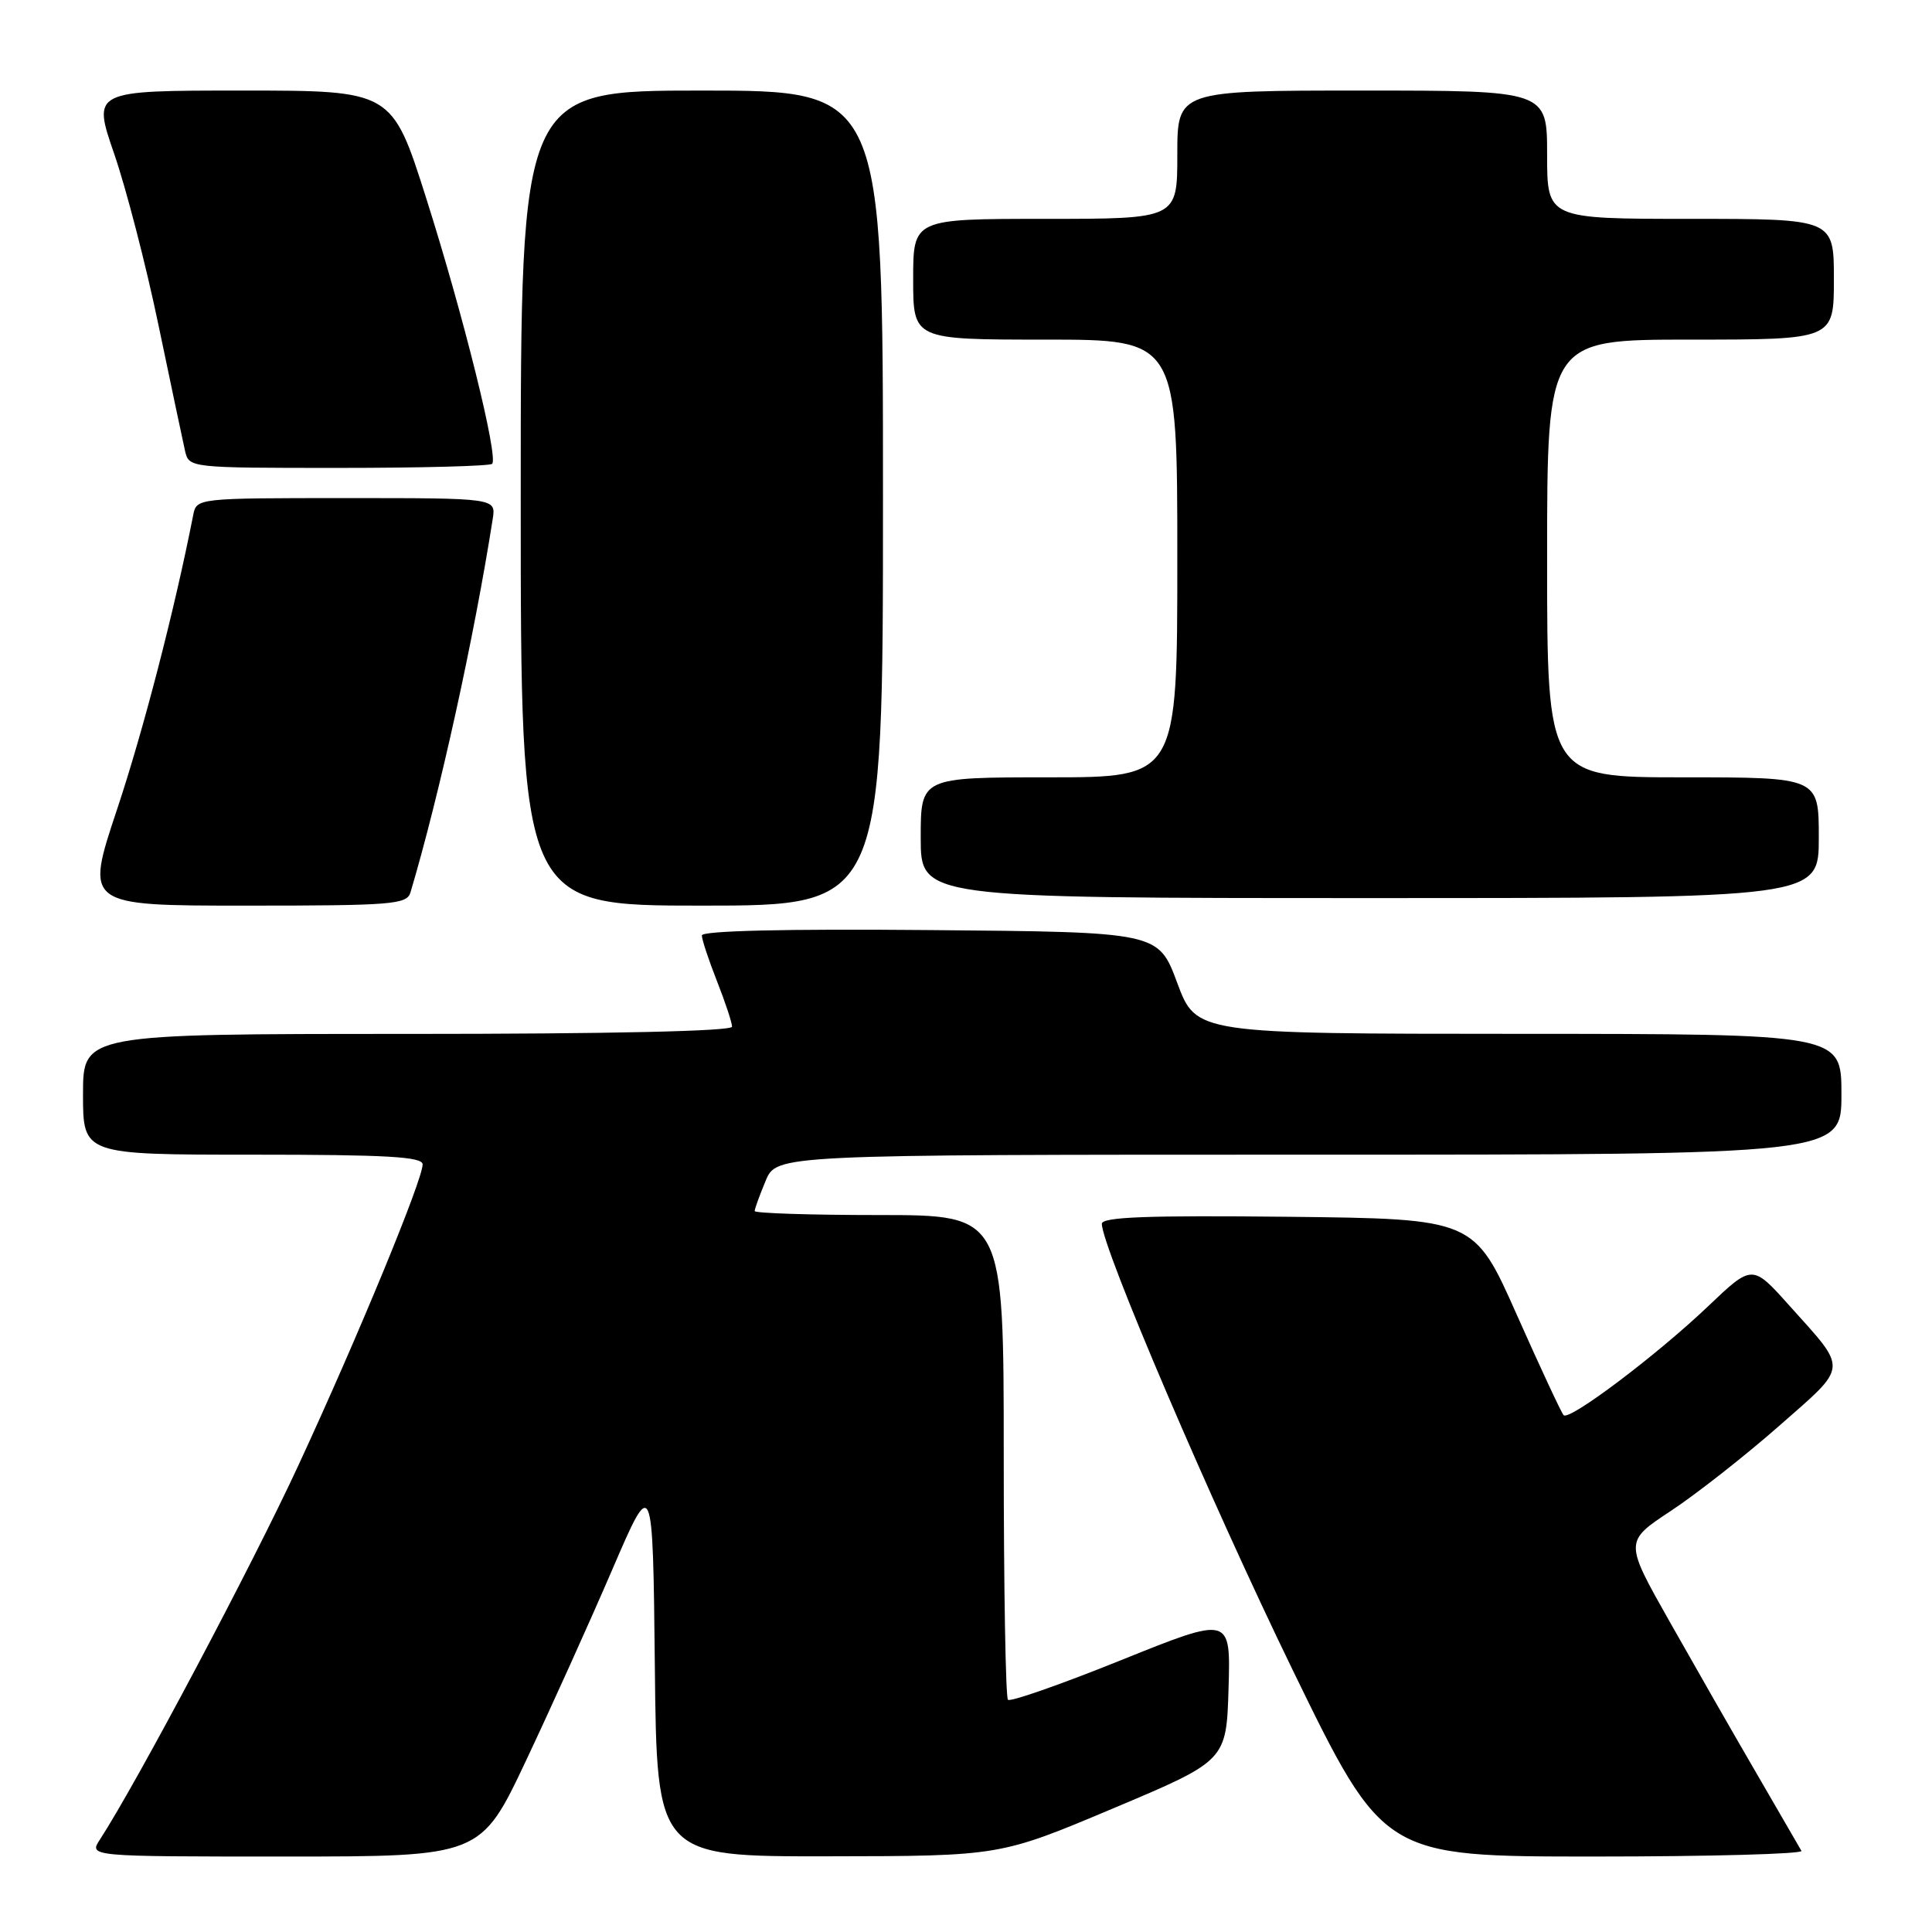 <?xml version="1.0" encoding="UTF-8" standalone="no"?>
<!DOCTYPE svg PUBLIC "-//W3C//DTD SVG 1.1//EN" "http://www.w3.org/Graphics/SVG/1.1/DTD/svg11.dtd" >
<svg xmlns="http://www.w3.org/2000/svg" xmlns:xlink="http://www.w3.org/1999/xlink" version="1.1" viewBox="0 0 256 256">
 <g >
 <path fill="currentColor"
d=" M 69.72 233.25 C 73.03 226.24 78.16 214.88 81.12 208.00 C 86.50 195.50 86.50 195.50 86.77 220.75 C 87.03 246.00 87.03 246.00 109.77 245.97 C 132.50 245.94 132.50 245.94 147.50 239.62 C 162.50 233.30 162.50 233.30 162.79 223.71 C 163.07 214.13 163.07 214.13 148.60 219.96 C 140.64 223.17 133.87 225.54 133.56 225.23 C 133.25 224.92 133.00 210.34 133.00 192.83 C 133.00 161.00 133.00 161.00 116.50 161.00 C 107.42 161.00 100.00 160.76 100.00 160.47 C 100.00 160.18 100.65 158.38 101.45 156.47 C 102.90 153.00 102.90 153.00 173.45 153.00 C 244.00 153.00 244.00 153.00 244.00 145.00 C 244.00 137.00 244.00 137.00 201.25 136.99 C 158.50 136.98 158.50 136.98 155.99 130.24 C 153.49 123.50 153.49 123.50 123.24 123.24 C 104.03 123.07 93.00 123.33 93.00 123.95 C 93.00 124.49 93.90 127.21 95.00 130.00 C 96.10 132.79 97.00 135.51 97.00 136.04 C 97.00 136.64 80.90 137.00 54.00 137.00 C 11.00 137.00 11.00 137.00 11.00 145.00 C 11.00 153.00 11.00 153.00 33.50 153.00 C 51.24 153.00 56.00 153.27 56.00 154.29 C 56.00 156.35 47.43 177.12 39.56 194.12 C 33.41 207.42 18.09 236.30 13.24 243.75 C 11.77 246.00 11.77 246.00 37.74 246.00 C 63.70 246.00 63.70 246.00 69.72 233.25 Z  M 238.70 245.25 C 238.47 244.84 235.79 240.22 232.76 235.00 C 229.72 229.78 224.54 220.72 221.24 214.88 C 215.24 204.27 215.24 204.27 221.37 200.22 C 224.74 198.00 231.20 192.93 235.72 188.96 C 245.00 180.80 244.92 181.71 237.11 173.01 C 232.19 167.51 232.19 167.51 226.34 173.08 C 219.57 179.53 207.96 188.29 207.19 187.52 C 206.90 187.23 204.12 181.26 201.00 174.25 C 195.34 161.50 195.34 161.50 170.67 161.23 C 152.00 161.03 146.00 161.26 146.00 162.16 C 146.00 165.23 160.42 198.94 171.27 221.25 C 183.32 246.00 183.32 246.00 211.22 246.00 C 226.56 246.00 238.93 245.66 238.70 245.25 Z  M 54.39 118.25 C 58.24 105.32 62.84 84.41 65.29 68.75 C 65.72 66.00 65.72 66.00 45.88 66.00 C 26.10 66.00 26.04 66.01 25.60 68.25 C 23.14 80.79 19.00 96.78 15.51 107.25 C 11.26 120.00 11.26 120.00 32.56 120.00 C 51.99 120.00 53.91 119.85 54.39 118.25 Z  M 117.00 66.00 C 117.00 12.00 117.00 12.00 93.00 12.00 C 69.00 12.00 69.00 12.00 69.00 66.00 C 69.00 120.00 69.00 120.00 93.00 120.00 C 117.00 120.00 117.00 120.00 117.00 66.00 Z  M 241.00 111.00 C 241.00 103.00 241.00 103.00 223.00 103.00 C 205.00 103.00 205.00 103.00 205.00 74.00 C 205.00 45.00 205.00 45.00 224.00 45.00 C 243.00 45.00 243.00 45.00 243.00 37.00 C 243.00 29.00 243.00 29.00 224.00 29.00 C 205.00 29.00 205.00 29.00 205.00 20.50 C 205.00 12.00 205.00 12.00 180.50 12.00 C 156.00 12.00 156.00 12.00 156.00 20.50 C 156.00 29.00 156.00 29.00 138.50 29.00 C 121.00 29.00 121.00 29.00 121.00 37.00 C 121.00 45.00 121.00 45.00 138.50 45.00 C 156.00 45.00 156.00 45.00 156.00 74.00 C 156.00 103.00 156.00 103.00 139.00 103.00 C 122.00 103.00 122.00 103.00 122.00 111.00 C 122.00 119.00 122.00 119.00 181.50 119.00 C 241.00 119.00 241.00 119.00 241.00 111.00 Z  M 65.21 61.46 C 66.07 60.59 61.39 41.74 56.47 26.25 C 51.94 12.00 51.94 12.00 32.09 12.00 C 12.24 12.00 12.24 12.00 15.13 20.38 C 16.72 24.99 19.37 35.23 21.01 43.13 C 22.66 51.04 24.24 58.51 24.52 59.75 C 25.04 61.99 25.12 62.00 44.85 62.00 C 55.75 62.00 64.91 61.76 65.21 61.46 Z "/>
</g>
</svg>